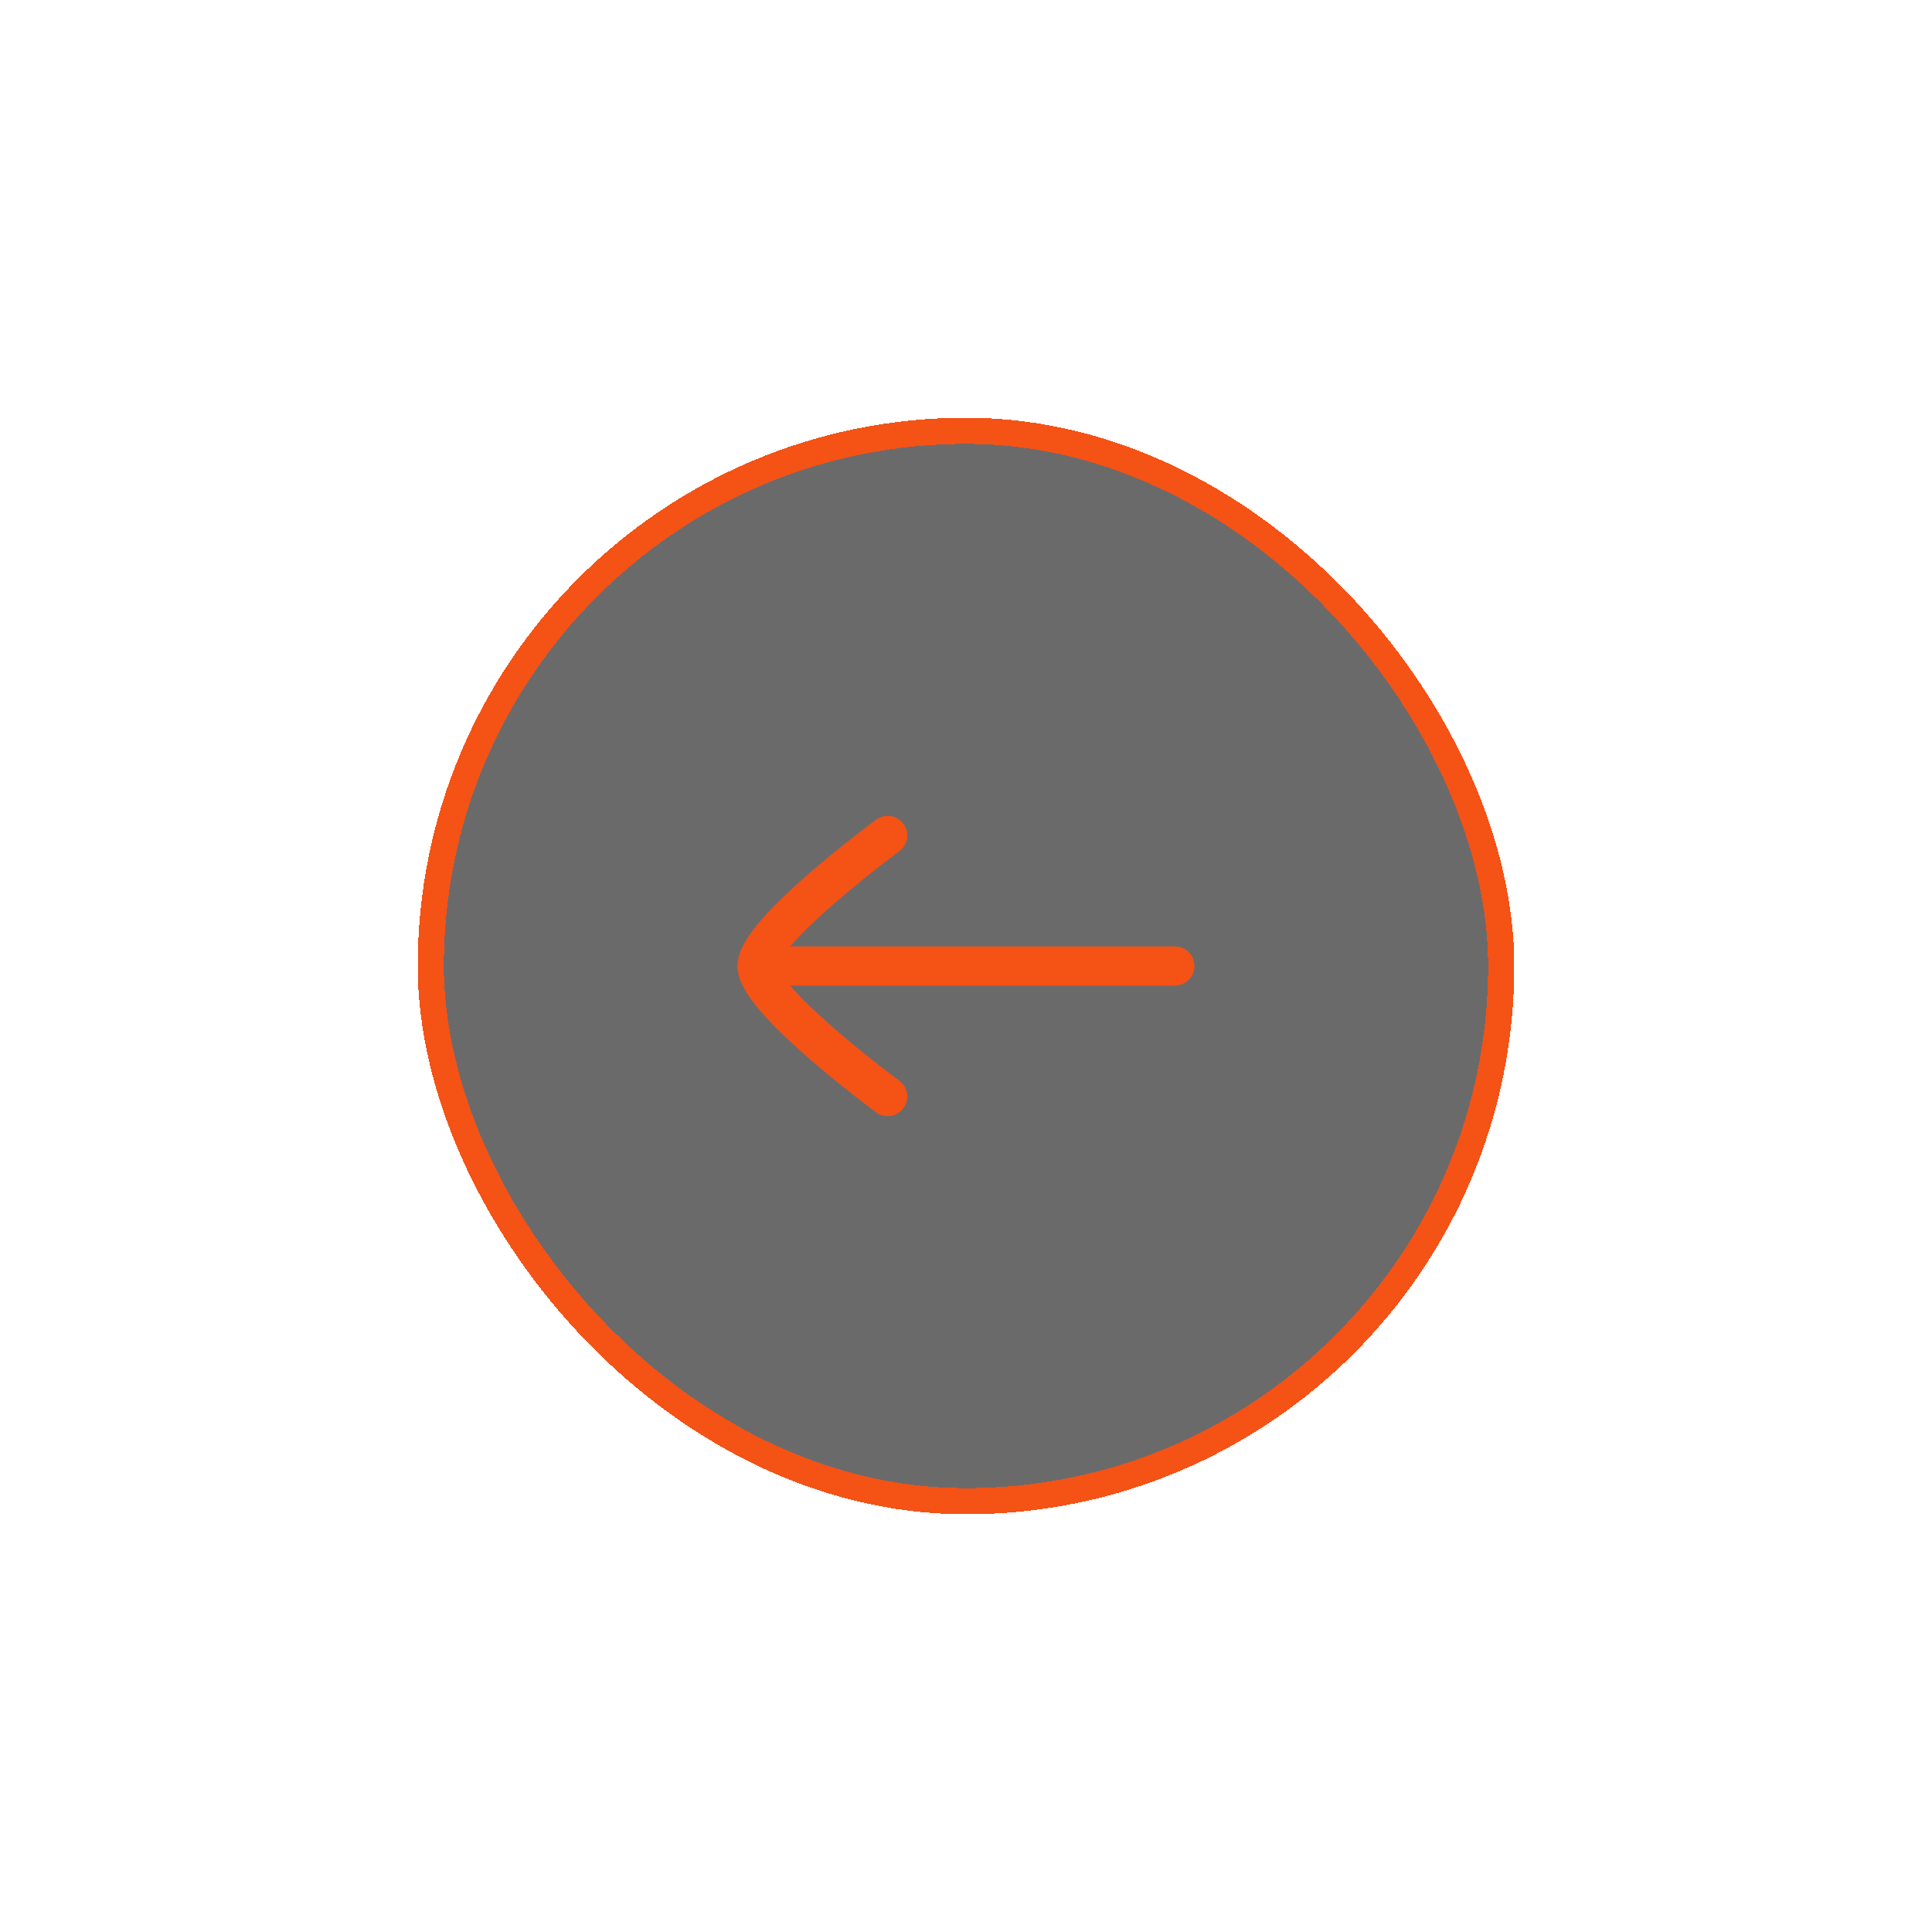 <svg width="74" height="74" viewBox="0 0 74 74" fill="none" xmlns="http://www.w3.org/2000/svg">
<g filter="url(#filter0_d_32438_4671)">
<rect x="16" y="12" width="42" height="42" rx="21" fill="#090809" fill-opacity="0.6" shape-rendering="crispEdges"/>
<rect x="16.5" y="12.5" width="41" height="41" rx="20.5" stroke="#F55216" shape-rendering="crispEdges"/>
<path d="M29 33H45" stroke="#F55216" stroke-width="1.5" stroke-linecap="round" stroke-linejoin="round"/>
<path d="M34 38C34 38 29 34.318 29 33C29 31.682 34 28 34 28" stroke="#F55216" stroke-width="1.5" stroke-linecap="round" stroke-linejoin="round"/>
</g>
<defs>
<filter id="filter0_d_32438_4671" x="0" y="0" width="74" height="74" filterUnits="userSpaceOnUse" color-interpolation-filters="sRGB">
<feFlood flood-opacity="0" result="BackgroundImageFix"/>
<feColorMatrix in="SourceAlpha" type="matrix" values="0 0 0 0 0 0 0 0 0 0 0 0 0 0 0 0 0 0 127 0" result="hardAlpha"/>
<feOffset dy="4"/>
<feGaussianBlur stdDeviation="8"/>
<feComposite in2="hardAlpha" operator="out"/>
<feColorMatrix type="matrix" values="0 0 0 0 0.961 0 0 0 0 0.322 0 0 0 0 0.086 0 0 0 0.18 0"/>
<feBlend mode="normal" in2="BackgroundImageFix" result="effect1_dropShadow_32438_4671"/>
<feBlend mode="normal" in="SourceGraphic" in2="effect1_dropShadow_32438_4671" result="shape"/>
</filter>
</defs>
</svg>
